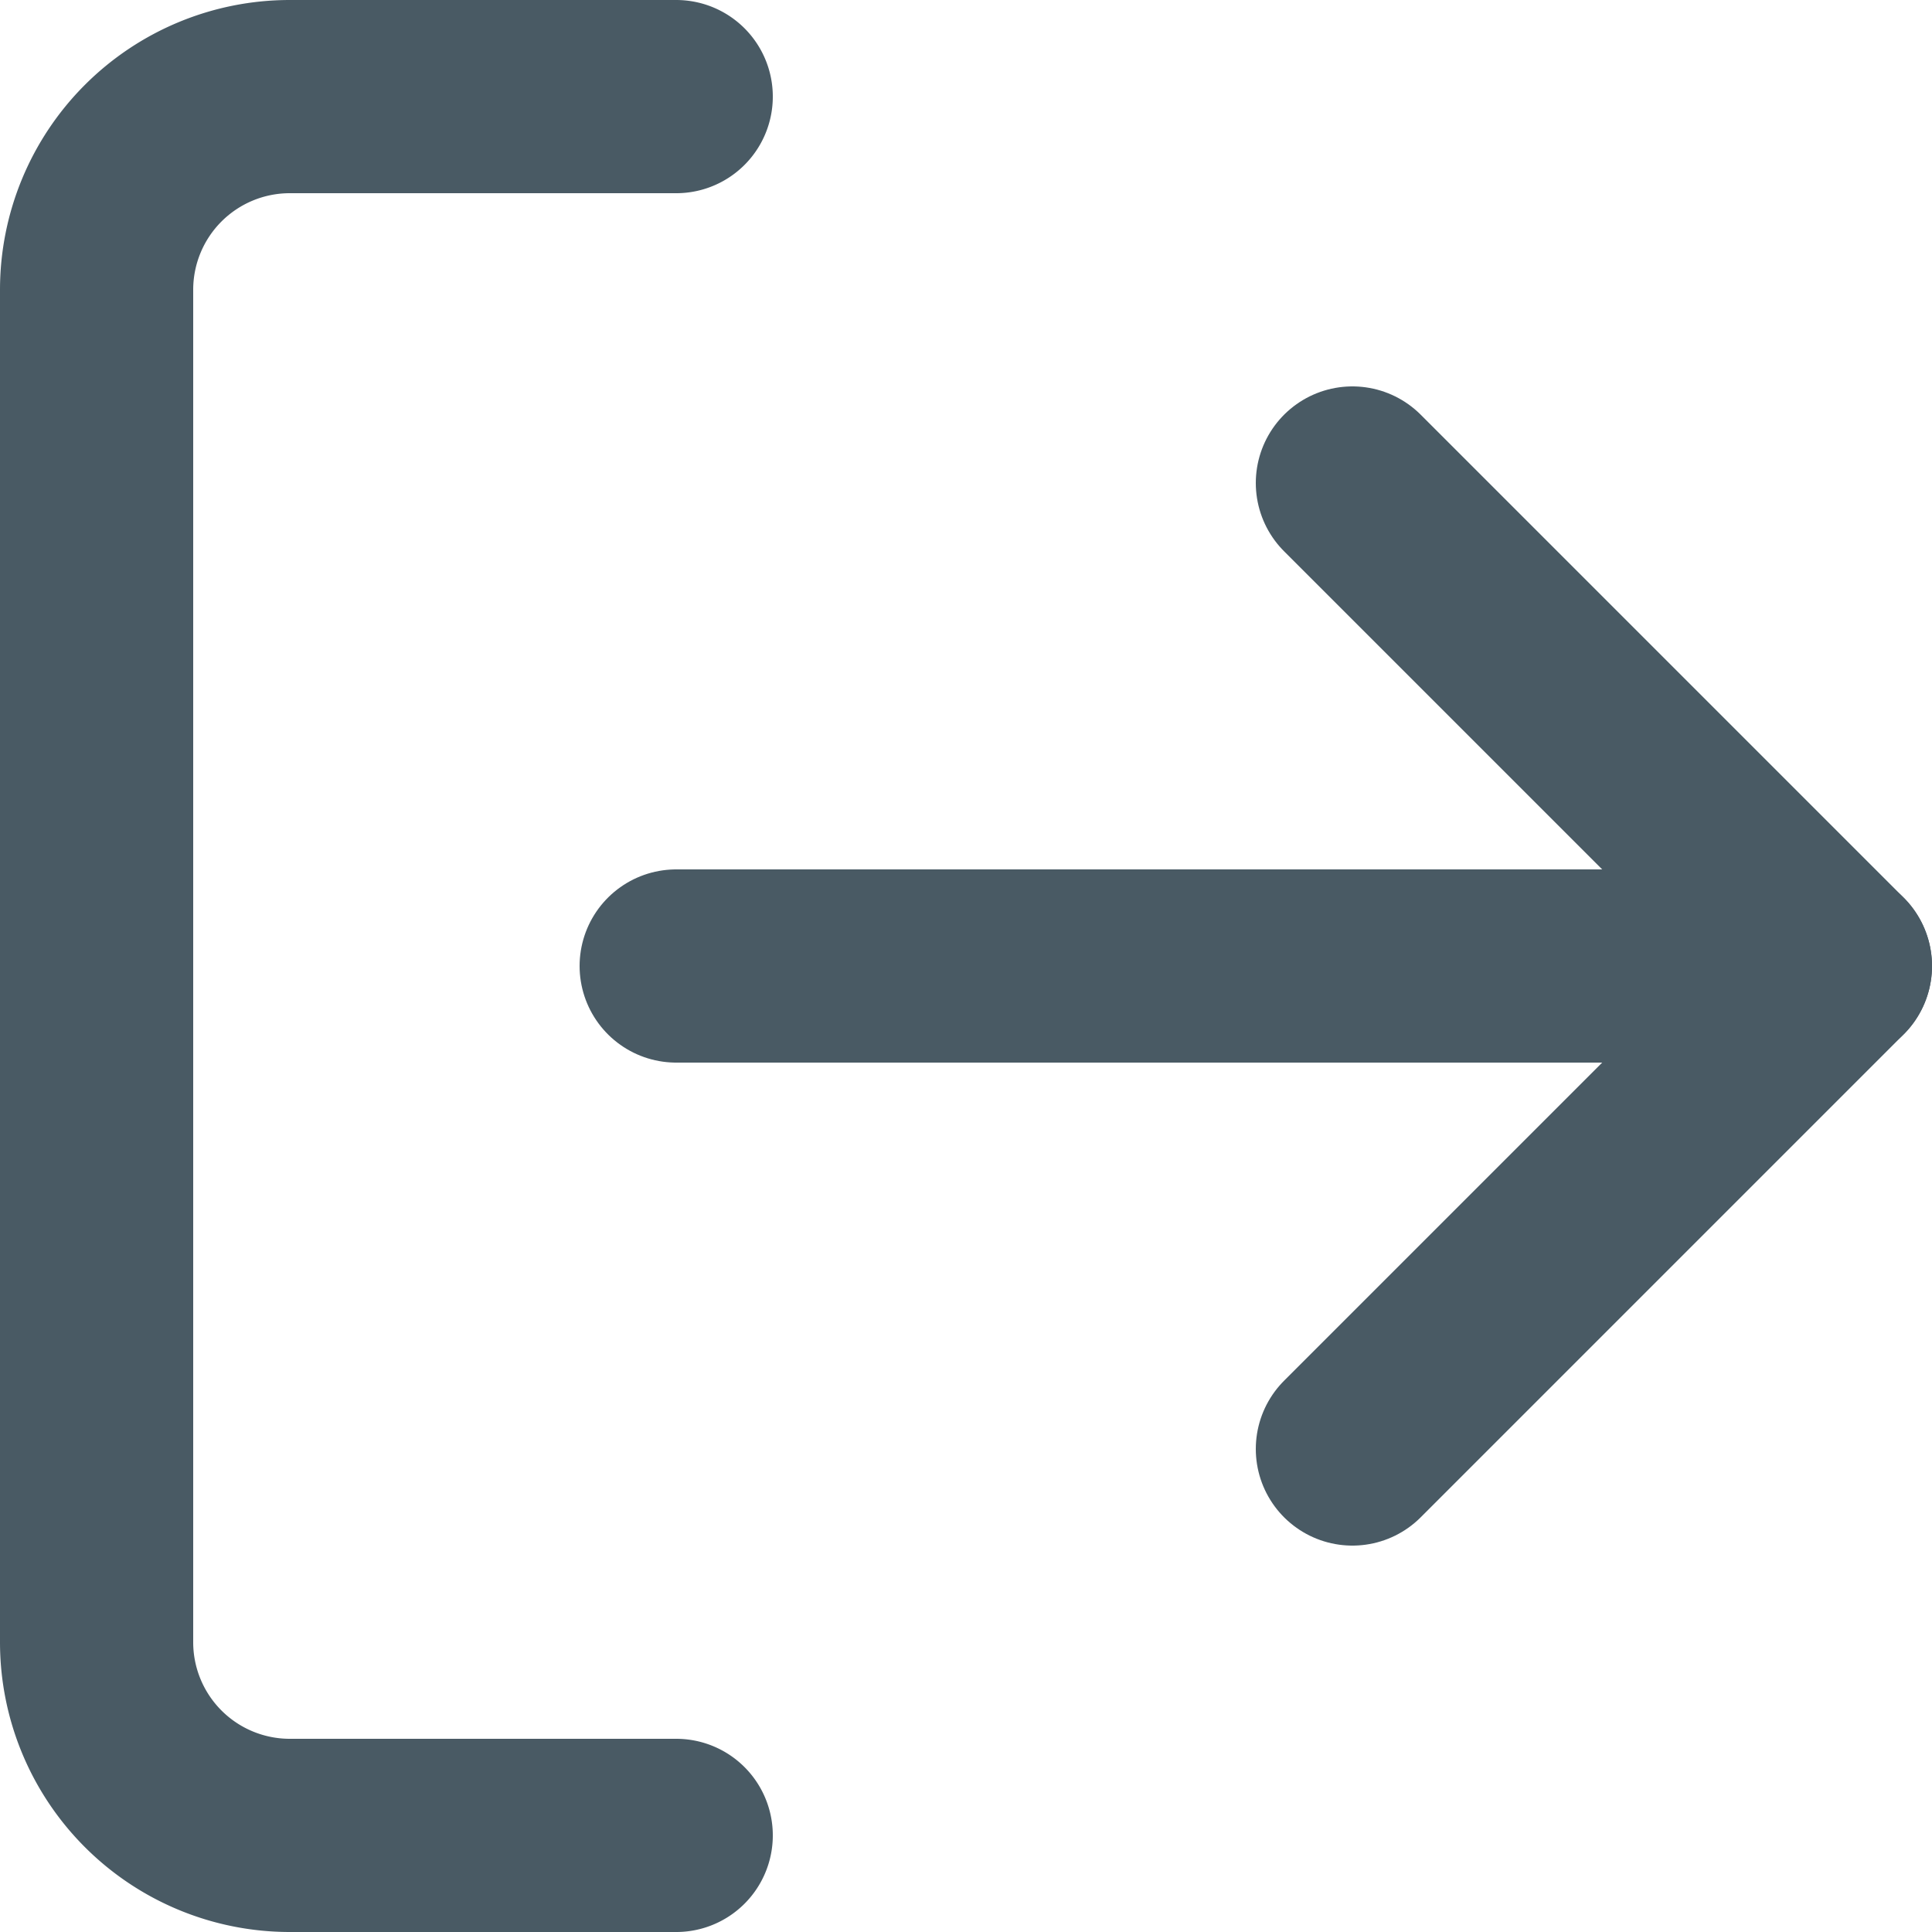 <svg xmlns="http://www.w3.org/2000/svg" width="20" height="20" viewBox="0 0 20 20">
  <g id="Icon_feather-log-out" data-name="Icon feather-log-out" transform="translate(-2 -2)">
    <path id="Path_981" data-name="Path 981" d="M9,21H5a2,2,0,0,1-2-2V5A2,2,0,0,1,5,3H9" fill="none" stroke="#495a64" stroke-linecap="round" stroke-linejoin="round" stroke-width="2"/>
    <path id="Path_982" data-name="Path 982" d="M16,17l5-5L16,7" fill="none" stroke="#495a64" stroke-linecap="round" stroke-linejoin="round" stroke-width="2"/>
    <path id="Path_983" data-name="Path 983" d="M21,12H9" fill="none" stroke="#495a64" stroke-linecap="round" stroke-linejoin="round" stroke-width="2"/>
  </g>
</svg>
